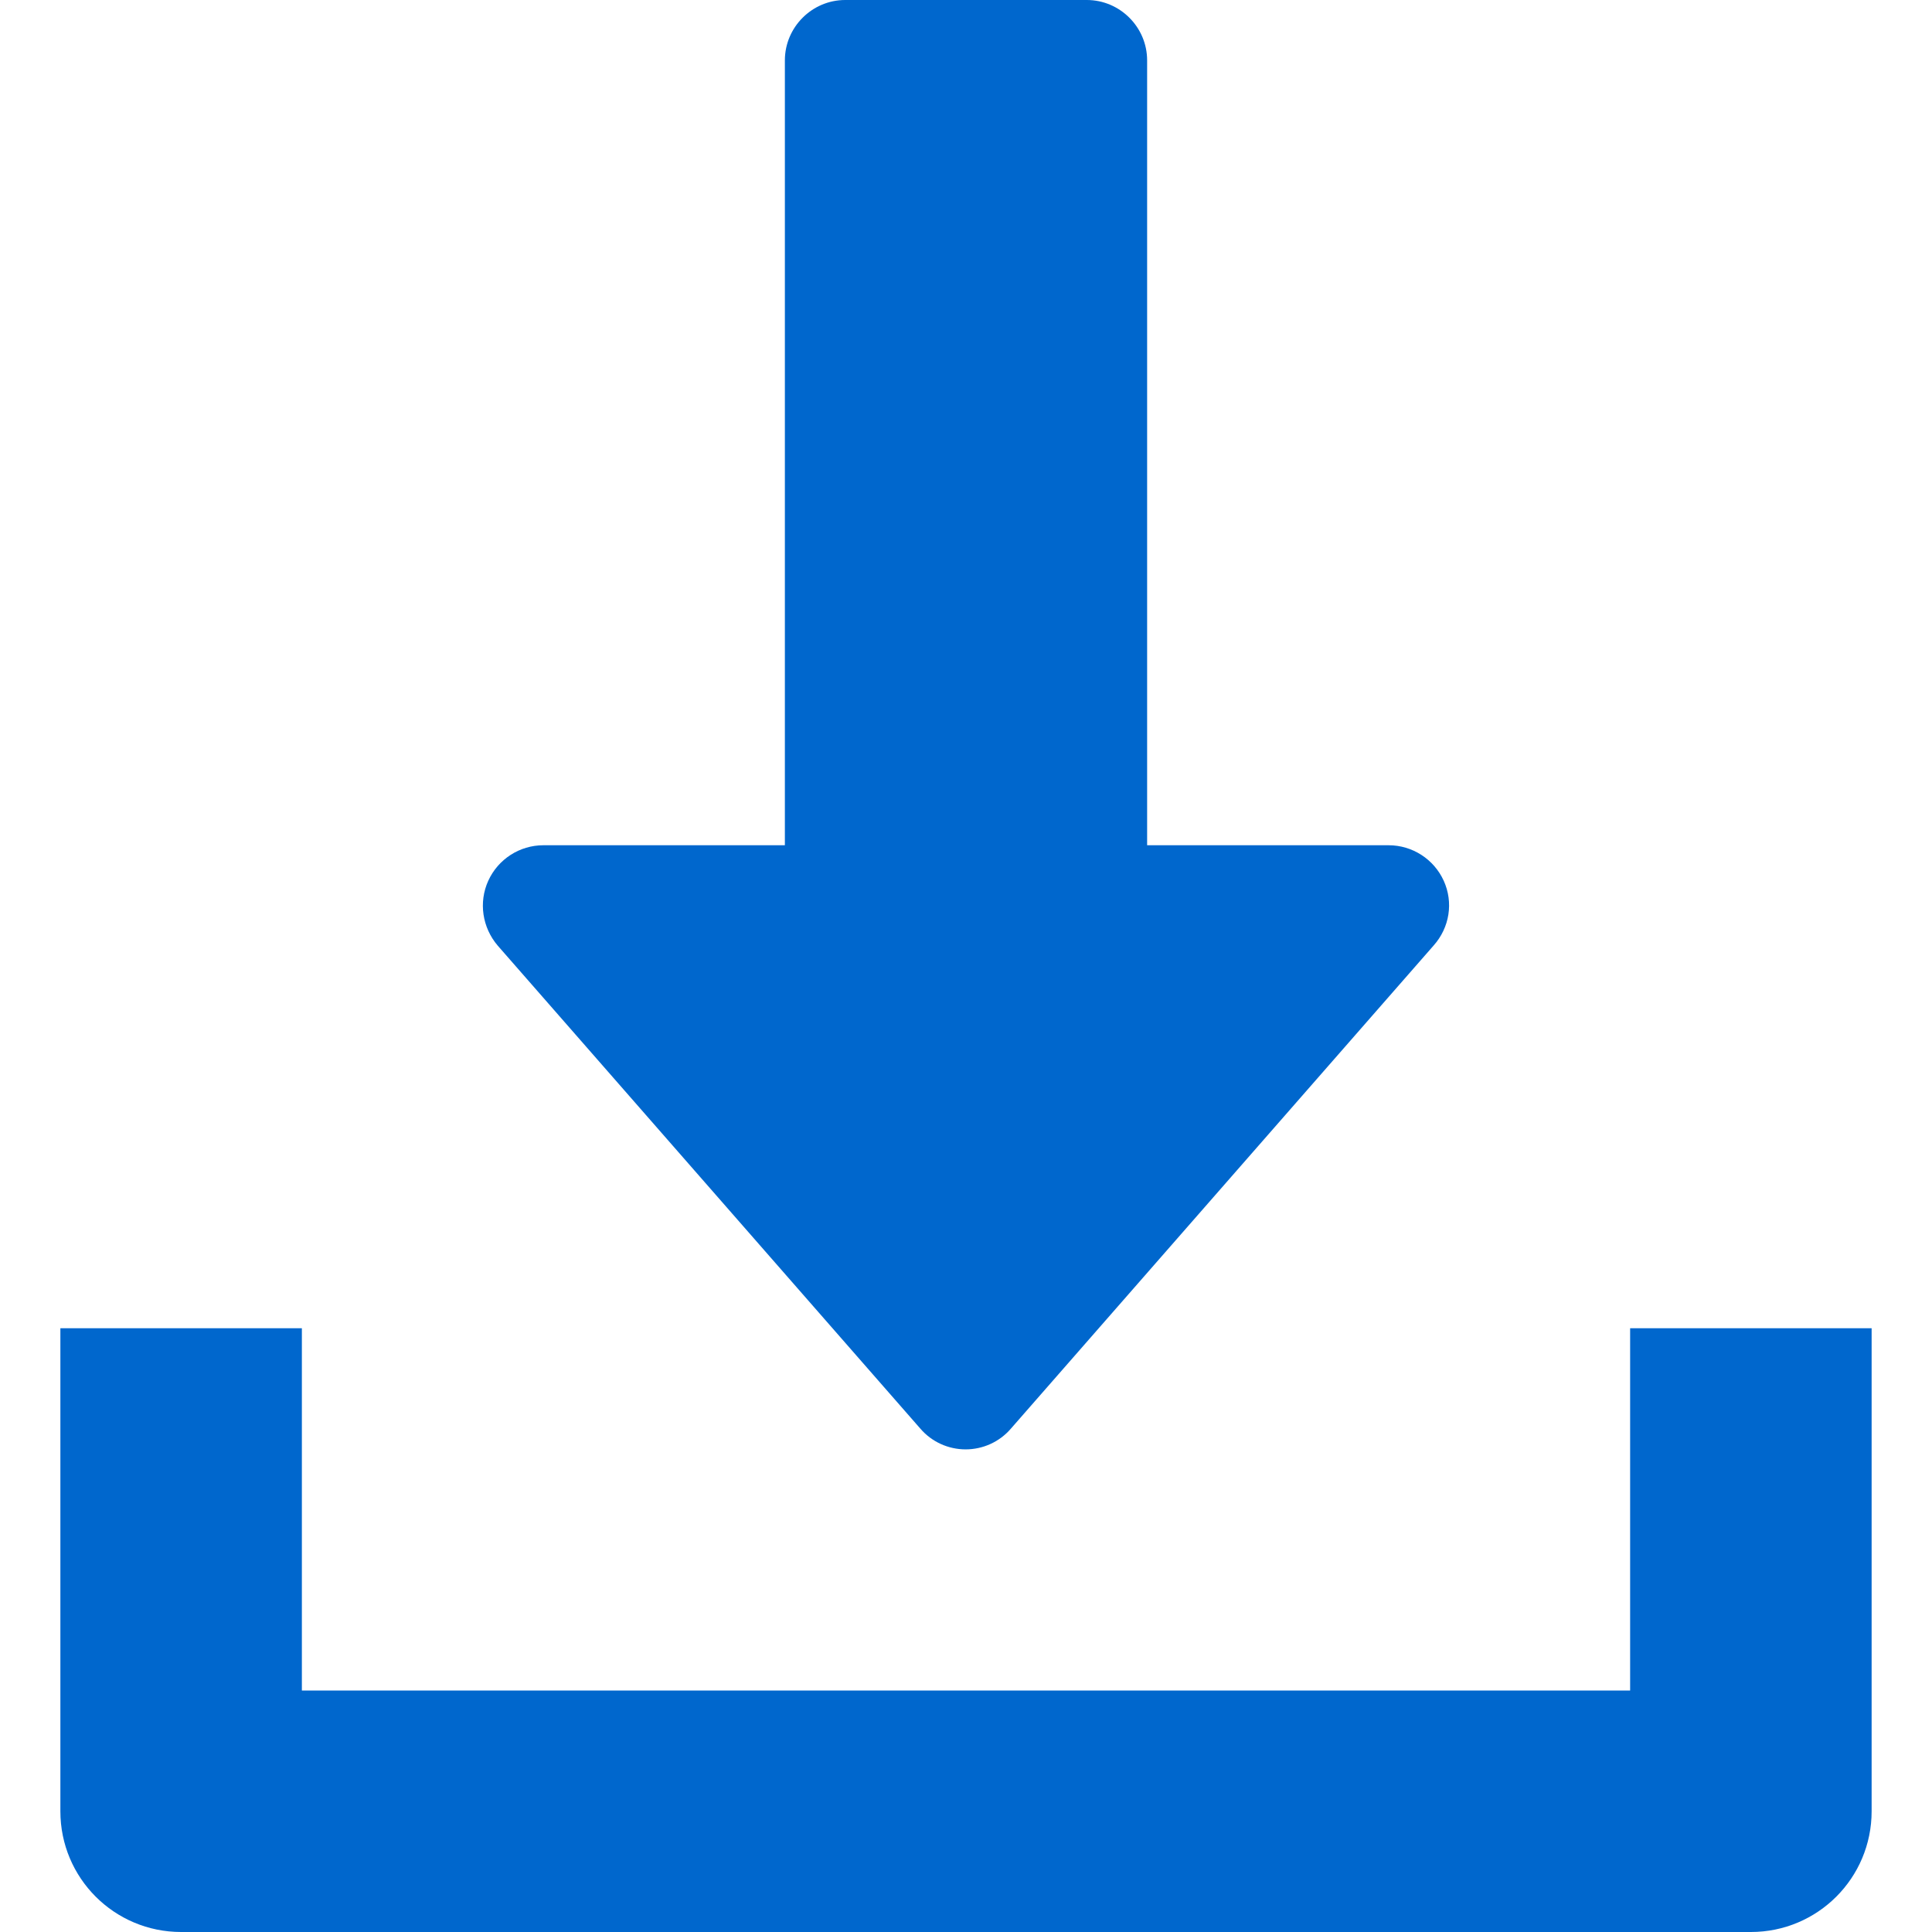 <?xml version="1.0" encoding="utf-8"?>
<!-- Generator: Adobe Illustrator 21.0.0, SVG Export Plug-In . SVG Version: 6.00 Build 0)  -->
<svg version="1.1" id="Capa_1" xmlns="http://www.w3.org/2000/svg" xmlns:xlink="http://www.w3.org/1999/xlink" x="0px" y="0px"
	 viewBox="0 0 512 512" style="enable-background:new 0 0 512 512;" xml:space="preserve">
<style type="text/css">
	.st0{fill:#0067CD;}
</style>
<g>
	<g>
		<path class="st0" d="M382.6,233.4c-2.6-5.7-8.3-9.4-14.6-9.4h-64V16c0-8.8-7.2-16-16-16h-64c-8.8,0-16,7.2-16,16v208h-64
			c-6.3,0-12,3.7-14.6,9.4c-2.6,5.7-1.6,12.4,2.5,17.2l112,128c3,3.5,7.4,5.5,12,5.5s9-2,12-5.5l112-128
			C384.2,245.8,385.2,239.1,382.6,233.4z"/>
	</g>
</g>
<g>
	<g>
		<path class="st0" d="M432,352v96H80v-96H16v128c0,17.7,14.3,32,32,32h416c17.7,0,32-14.3,32-32V352H432z"/>
	</g>
</g>
</svg>
